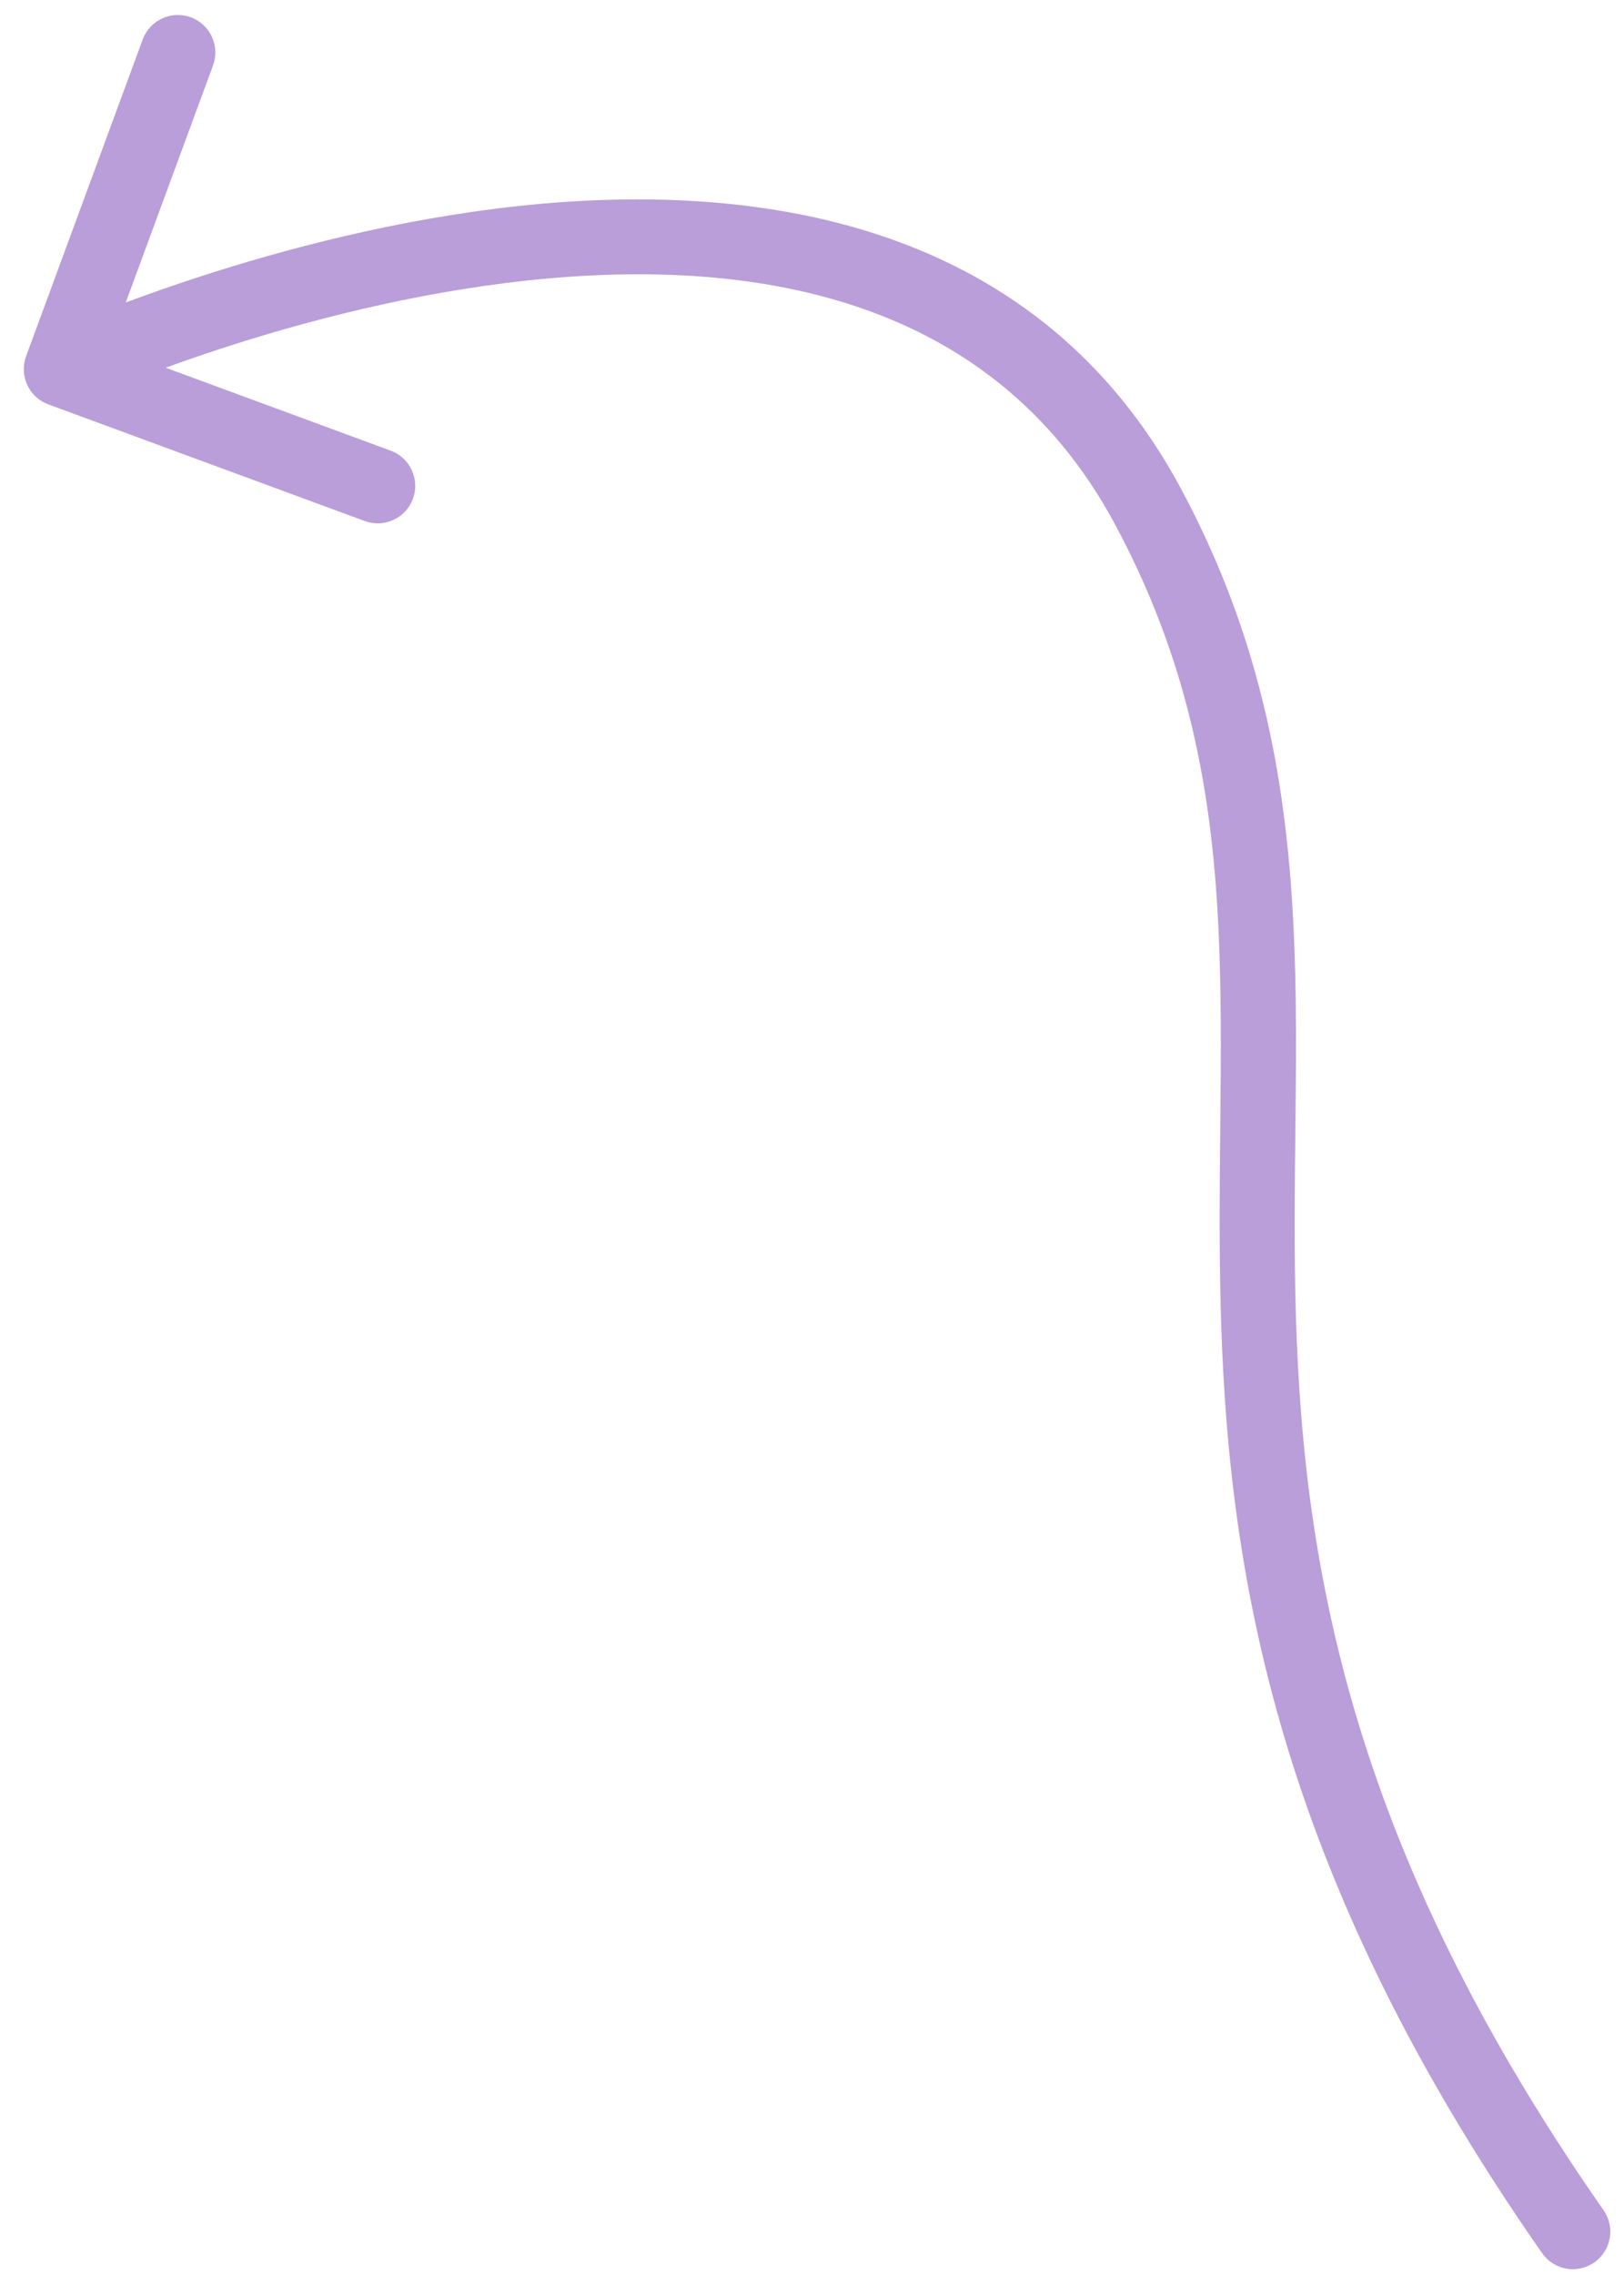 <svg width="65" height="91" viewBox="0 0 65 91" fill="none" xmlns="http://www.w3.org/2000/svg">
<path d="M61.722 90.126C62.197 90.806 63.132 90.972 63.811 90.497C64.49 90.023 64.656 89.088 64.182 88.409L61.722 90.126ZM45.952 20.268L47.274 19.558L45.952 20.268ZM1.045 14.249C0.758 15.026 1.156 15.889 1.934 16.175L14.601 20.842C15.379 21.128 16.241 20.73 16.527 19.953C16.814 19.176 16.416 18.313 15.638 18.027L4.378 13.879L8.526 2.618C8.813 1.841 8.415 0.979 7.637 0.692C6.86 0.406 5.998 0.804 5.711 1.581L1.045 14.249ZM64.182 88.409C53.398 72.969 51.95 61.161 51.827 50.625C51.705 40.116 52.997 30.224 47.274 19.558L44.63 20.977C49.908 30.812 48.7 39.67 48.827 50.66C48.955 61.624 50.506 74.067 61.722 90.126L64.182 88.409ZM47.274 19.558C41.314 8.451 29.561 7.133 19.891 8.341C15.009 8.952 10.501 10.217 7.223 11.323C5.58 11.877 4.239 12.394 3.305 12.774C2.838 12.964 2.472 13.12 2.221 13.229C2.095 13.284 1.998 13.327 1.931 13.357C1.898 13.372 1.872 13.383 1.854 13.392C1.845 13.396 1.838 13.399 1.833 13.401C1.83 13.402 1.828 13.403 1.827 13.404C1.826 13.405 1.825 13.405 1.825 13.405C1.824 13.405 1.824 13.406 2.452 14.768C3.081 16.13 3.08 16.13 3.08 16.13C3.08 16.13 3.08 16.13 3.081 16.13C3.081 16.129 3.082 16.129 3.083 16.128C3.086 16.127 3.091 16.125 3.097 16.122C3.111 16.116 3.132 16.106 3.16 16.094C3.217 16.068 3.304 16.029 3.419 15.979C3.649 15.879 3.992 15.733 4.435 15.553C5.321 15.192 6.605 14.697 8.182 14.165C11.341 13.099 15.645 11.896 20.263 11.318C29.594 10.152 39.59 11.583 44.63 20.977L47.274 19.558Z" fill="#B99ED9"/>
</svg>
